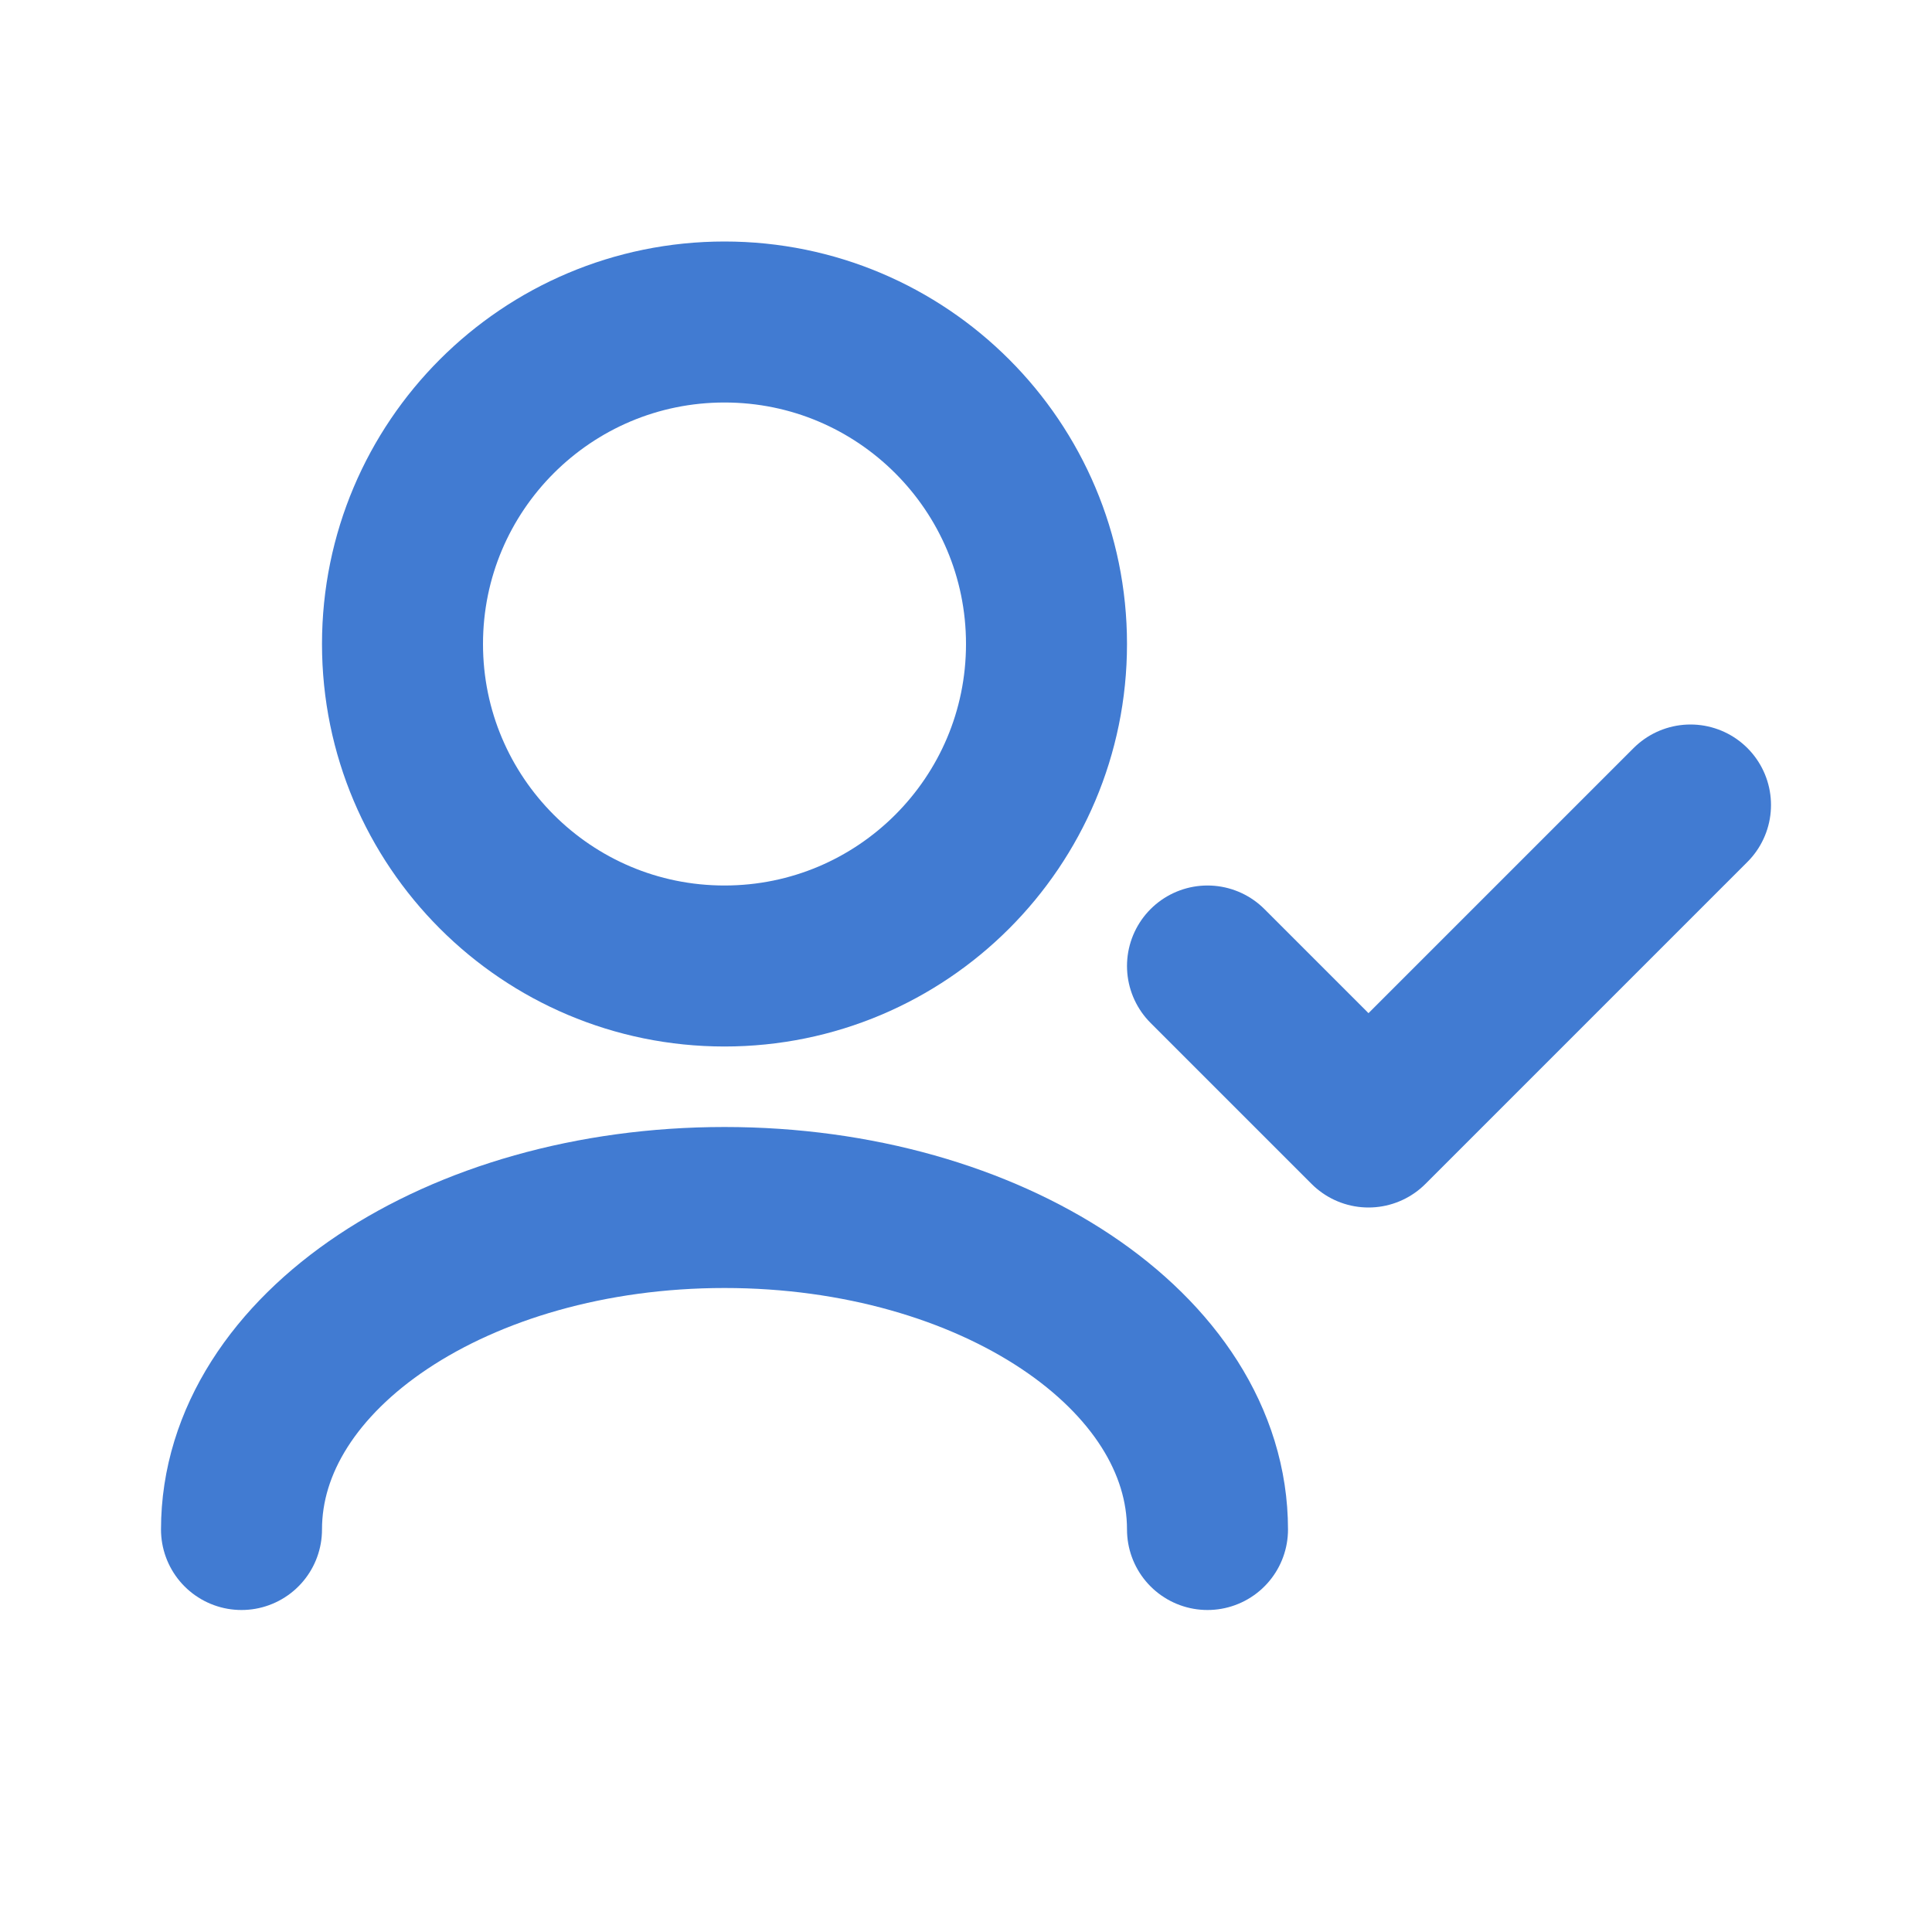 <svg width="24" height="24" viewBox="0 0 24 24" fill="none" xmlns="http://www.w3.org/2000/svg">
<path d="M3 19C3 16.791 5.686 15 9 15C12.314 15 15 16.791 15 19" stroke="#417BD2" stroke-width="2" stroke-linecap="round" stroke-linejoin="round"/>
<path d="M21 10L17 14L15 12" stroke="#417BD2" stroke-width="2" stroke-linecap="round" stroke-linejoin="round"/>
<path d="M9 12C11.209 12 13 10.209 13 8C13 5.791 11.209 4 9 4C6.791 4 5 5.791 5 8C5 10.209 6.791 12 9 12Z" stroke="#417BD2" stroke-width="2" stroke-linecap="round" stroke-linejoin="round"/>
</svg>
